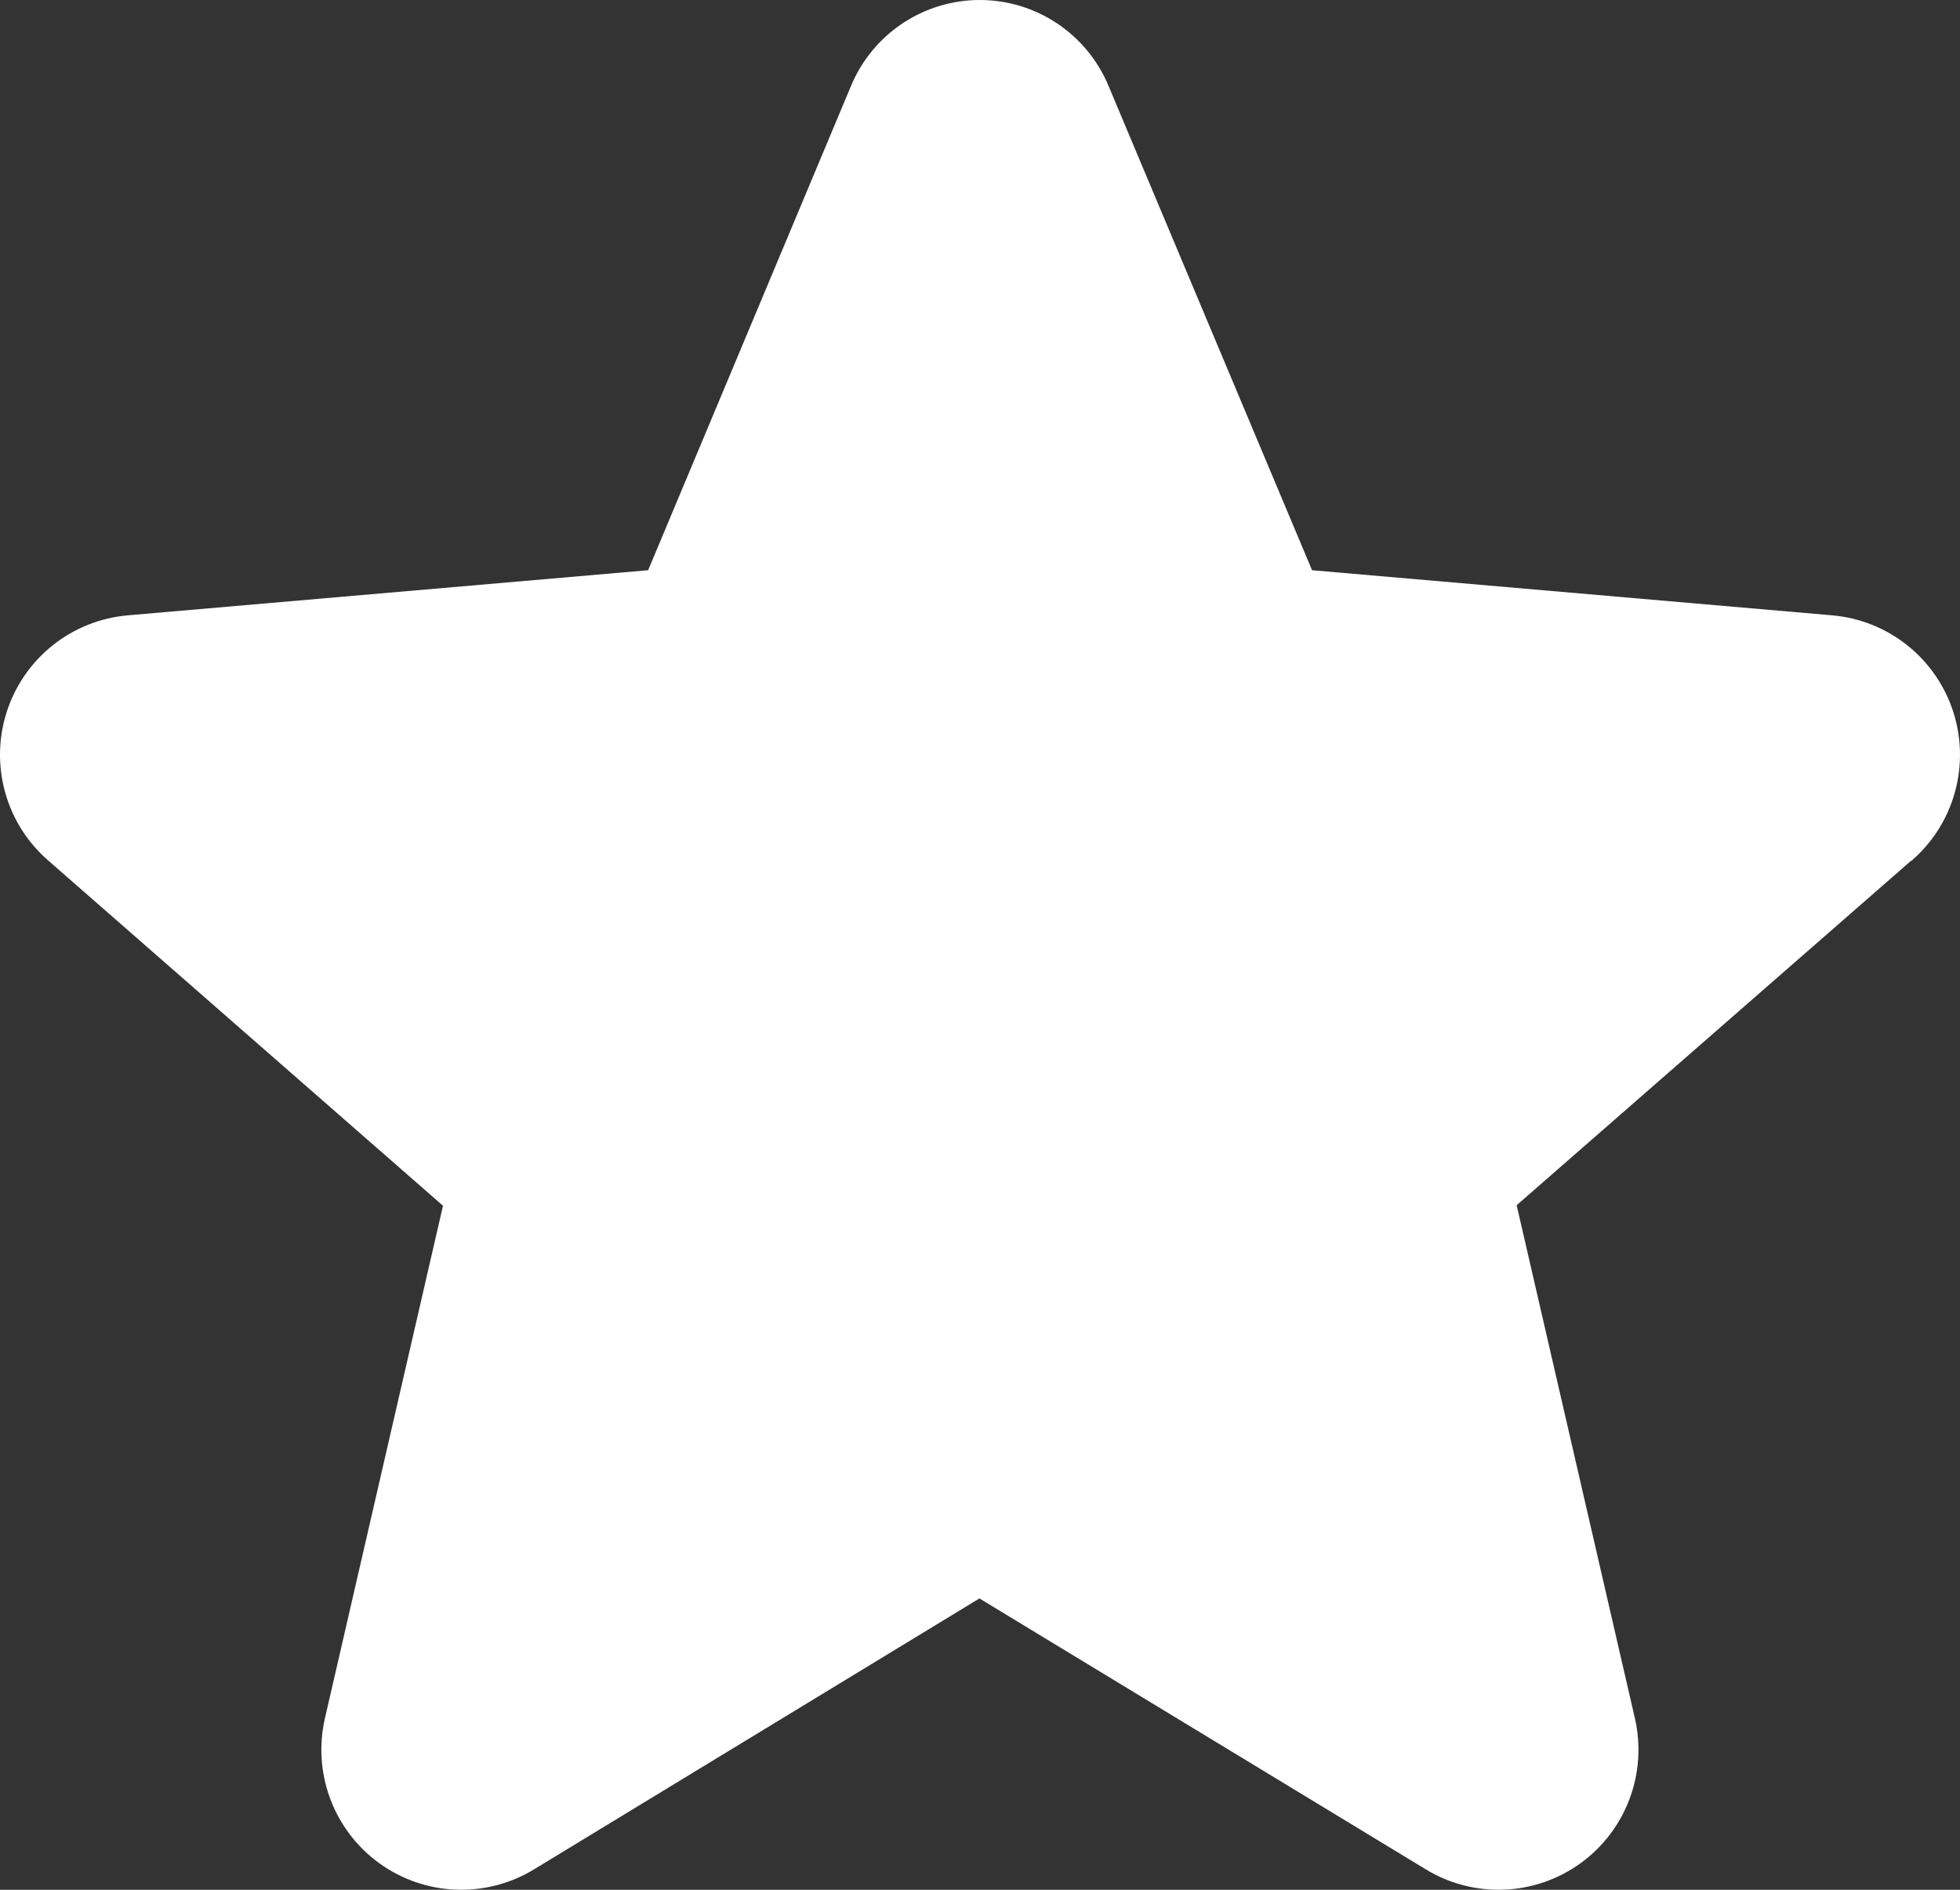 <svg width="56" height="54" viewBox="0 0 56 54" fill="none" xmlns="http://www.w3.org/2000/svg">
<rect x="0" y="0" width="56" height="54" fill="#333333" stroke="none"/>
<path id="Vector" d="M54.601 24.597L43.333 34.439L46.709 49.09C46.887 49.856 46.836 50.658 46.562 51.395C46.288 52.132 45.803 52.772 45.167 53.235C44.532 53.697 43.774 53.962 42.989 53.996C42.204 54.03 41.426 53.832 40.753 53.426L27.984 45.675L15.242 53.426C14.569 53.832 13.791 54.03 13.006 53.996C12.221 53.962 11.463 53.697 10.828 53.235C10.192 52.772 9.707 52.132 9.433 51.395C9.159 50.658 9.108 49.856 9.286 49.09L12.657 34.454L1.387 24.597C0.791 24.083 0.36 23.404 0.148 22.645C-0.064 21.886 -0.048 21.082 0.195 20.333C0.438 19.583 0.897 18.923 1.514 18.433C2.131 17.944 2.878 17.648 3.663 17.582L18.518 16.294L24.316 2.452C24.619 1.726 25.13 1.106 25.784 0.669C26.439 0.233 27.207 0 27.994 0C28.78 0 29.549 0.233 30.203 0.669C30.858 1.106 31.369 1.726 31.671 2.452L37.487 16.294L52.337 17.582C53.122 17.648 53.869 17.944 54.486 18.433C55.103 18.923 55.562 19.583 55.805 20.333C56.048 21.082 56.064 21.886 55.852 22.645C55.641 23.404 55.209 24.083 54.613 24.597H54.601Z" fill="white"/>
</svg>
